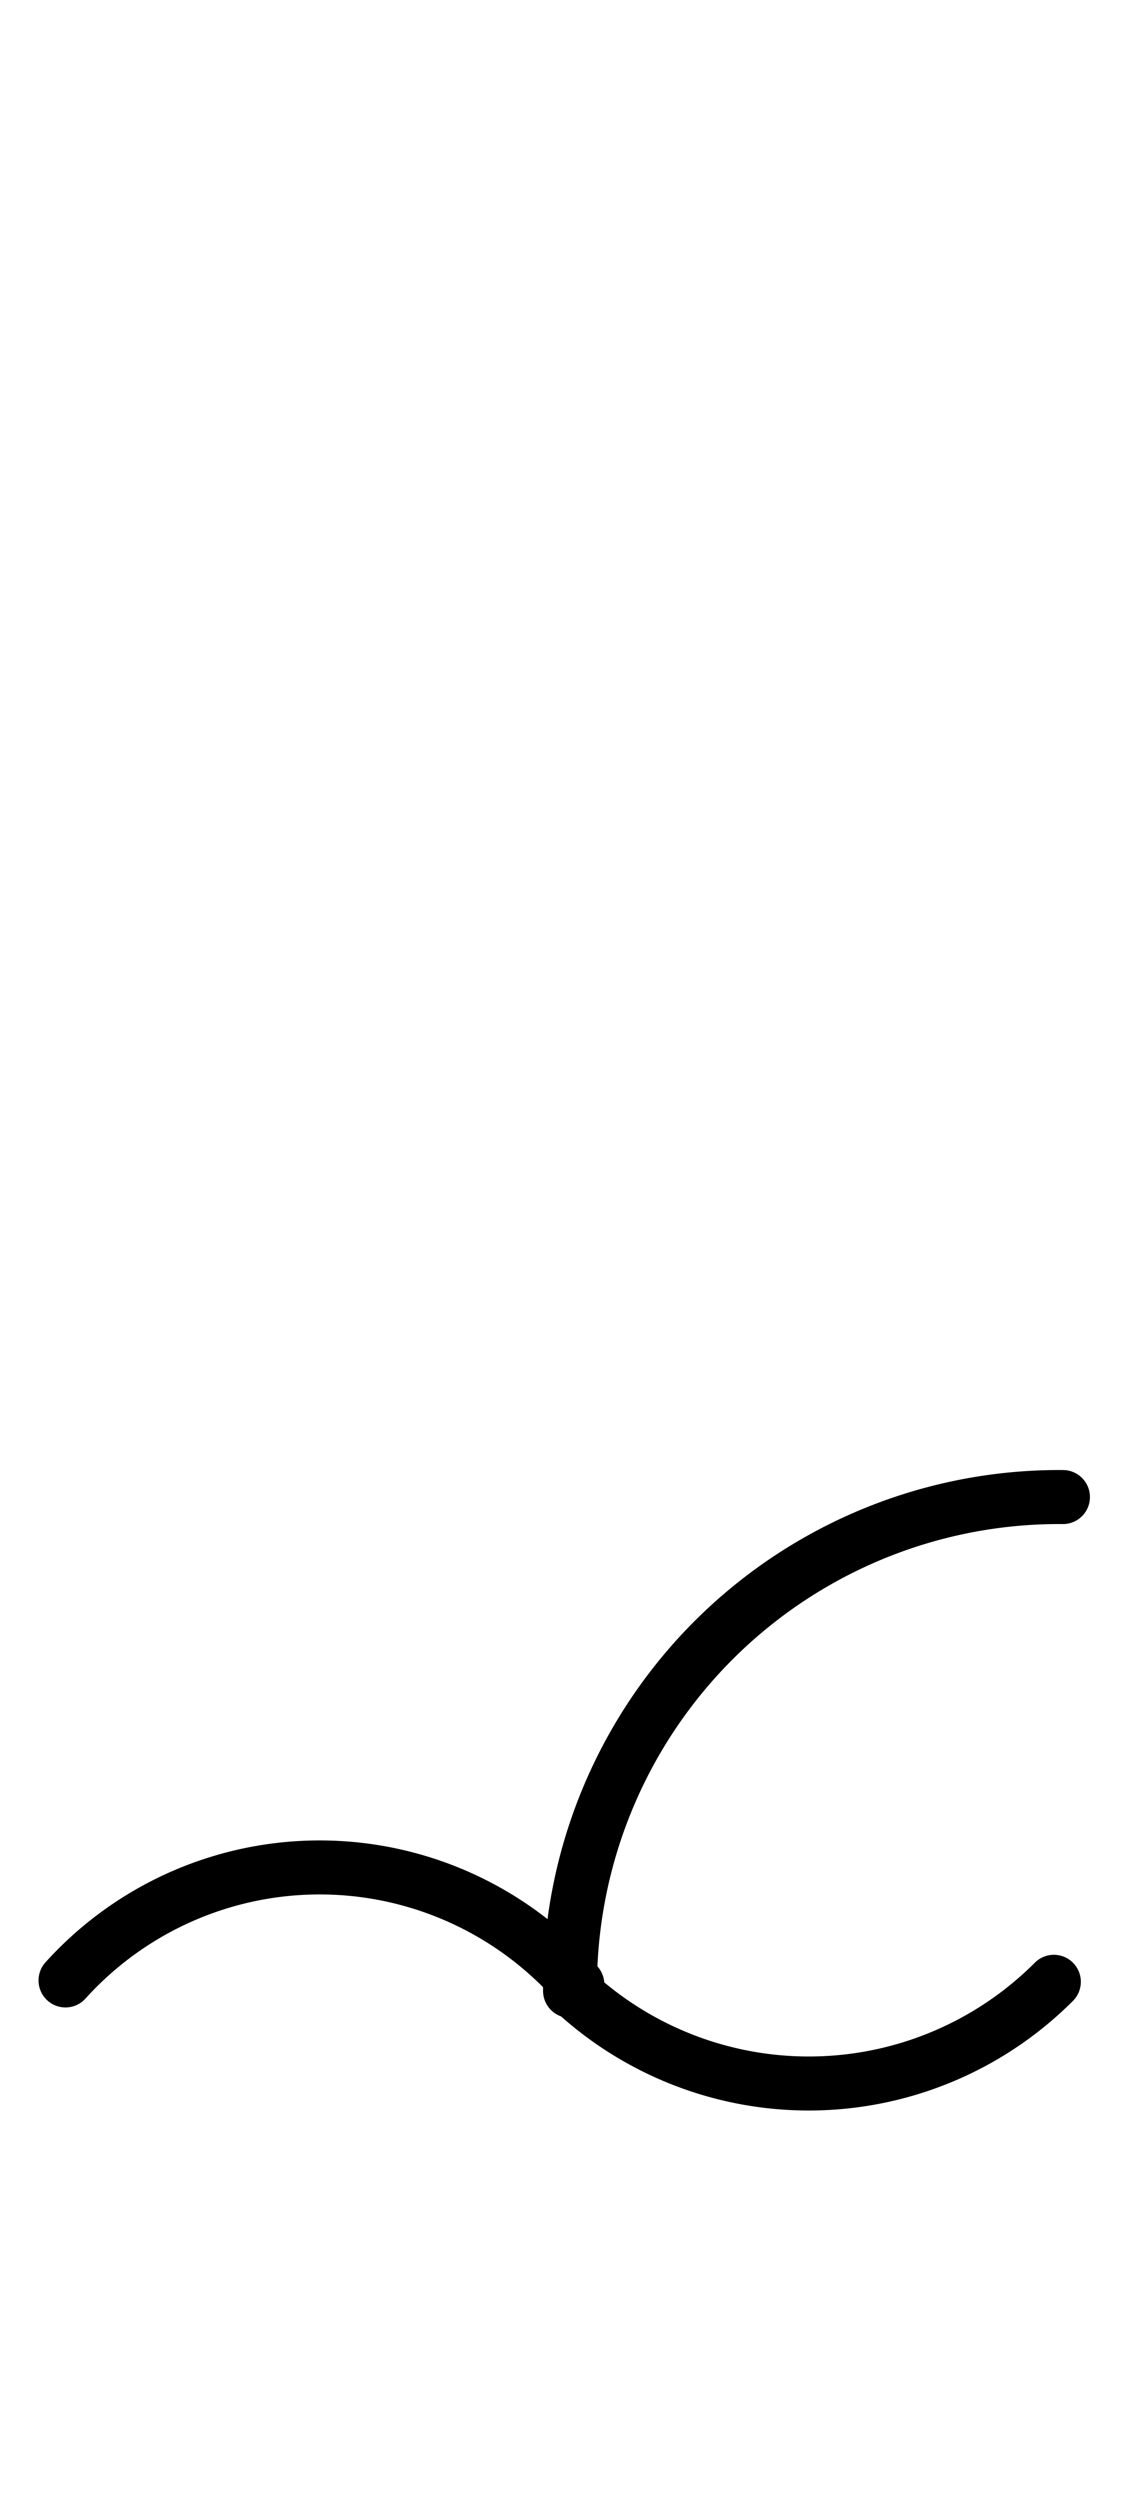 <?xml version="1.0" encoding="UTF-8" standalone="no"?>
<!DOCTYPE svg PUBLIC "-//W3C//DTD SVG 1.0//EN" "http://www.w3.org/TR/2001/REC-SVG-20010904/DTD/svg10.dtd">
<svg xmlns="http://www.w3.org/2000/svg" xmlns:xlink="http://www.w3.org/1999/xlink" fill-rule="evenodd" height="4.5in" preserveAspectRatio="none" stroke-linecap="round" viewBox="0 0 148 324" width="2.052in">
<style type="text/css">
.brush0 { fill: rgb(255,255,255); }
.pen0 { stroke: rgb(0,0,0); stroke-width: 1; stroke-linejoin: round; }
.font0 { font-size: 11px; font-family: "MS Sans Serif"; }
.pen1 { stroke: rgb(0,0,0); stroke-width: 7; stroke-linejoin: round; }
.brush1 { fill: none; }
.font1 { font-weight: bold; font-size: 16px; font-family: System, sans-serif; }
</style>
<g>
<path class="pen1" d="M 74.958,257.16 A 44.5,44.5 0 0 0 8.502,256.644" fill="none"/>
<path class="pen1" d="M 74.19,257.798 A 45.0,45.0 0 0 0 136.82,256.82" fill="none"/>
<path class="pen1" d="M 138,194.002 A 63.5,63.5 0 0 0 74.002,258" fill="none"/>
</g>
</svg>
